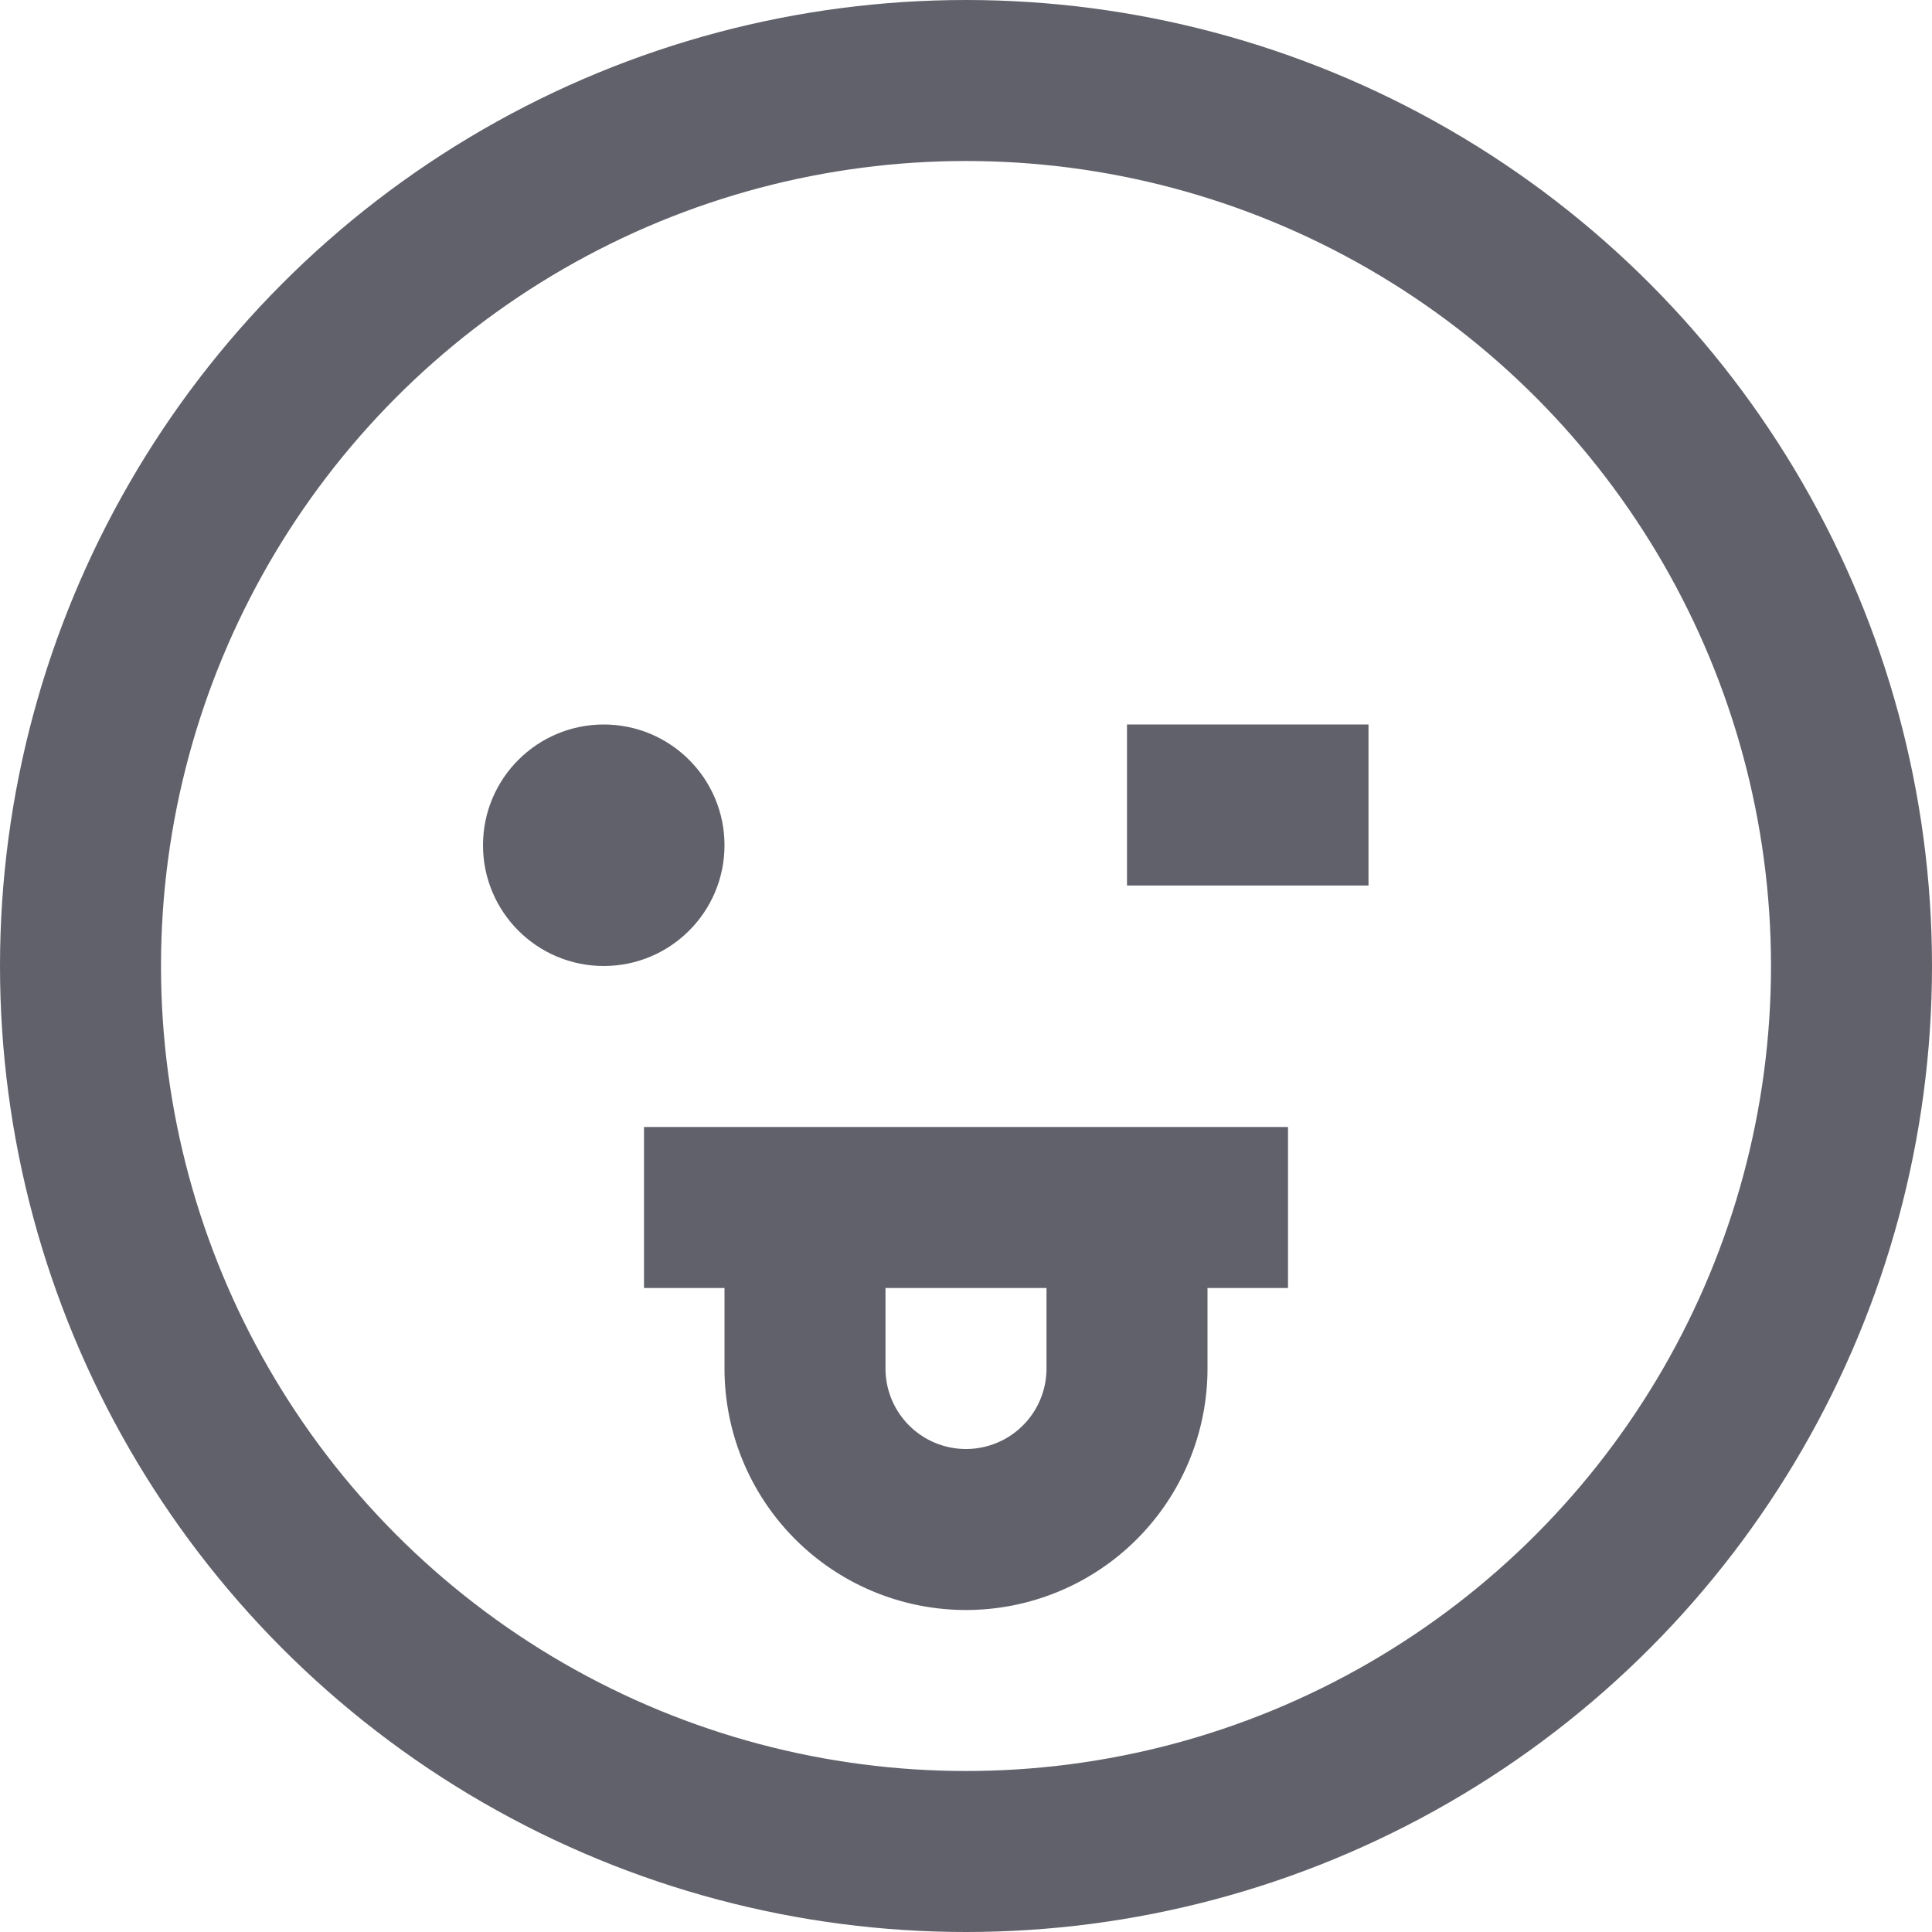 <svg xmlns="http://www.w3.org/2000/svg" height="24" width="24" viewBox="0 0 24 24"><circle cx="12" cy="12" r="11" fill="none" stroke="#61616b" stroke-width="2"></circle> <circle data-color="color-2" data-stroke="none" cx="7.5" cy="10.5" r="1.5" fill="#61616b" stroke="none"></circle> <line data-color="color-2" x1="14" y1="10" x2="17" y2="10" fill="none" stroke="#61616b" stroke-width="2"></line> <line data-color="color-2" x1="8" y1="15" x2="16" y2="15" fill="none" stroke="#61616b" stroke-width="2"></line> <path data-cap="butt" data-color="color-2" d="M14,15v2a2,2,0,0,1-2,2h0a2,2,0,0,1-2-2V15" fill="none" stroke="#61616b" stroke-width="2"></path></svg>
